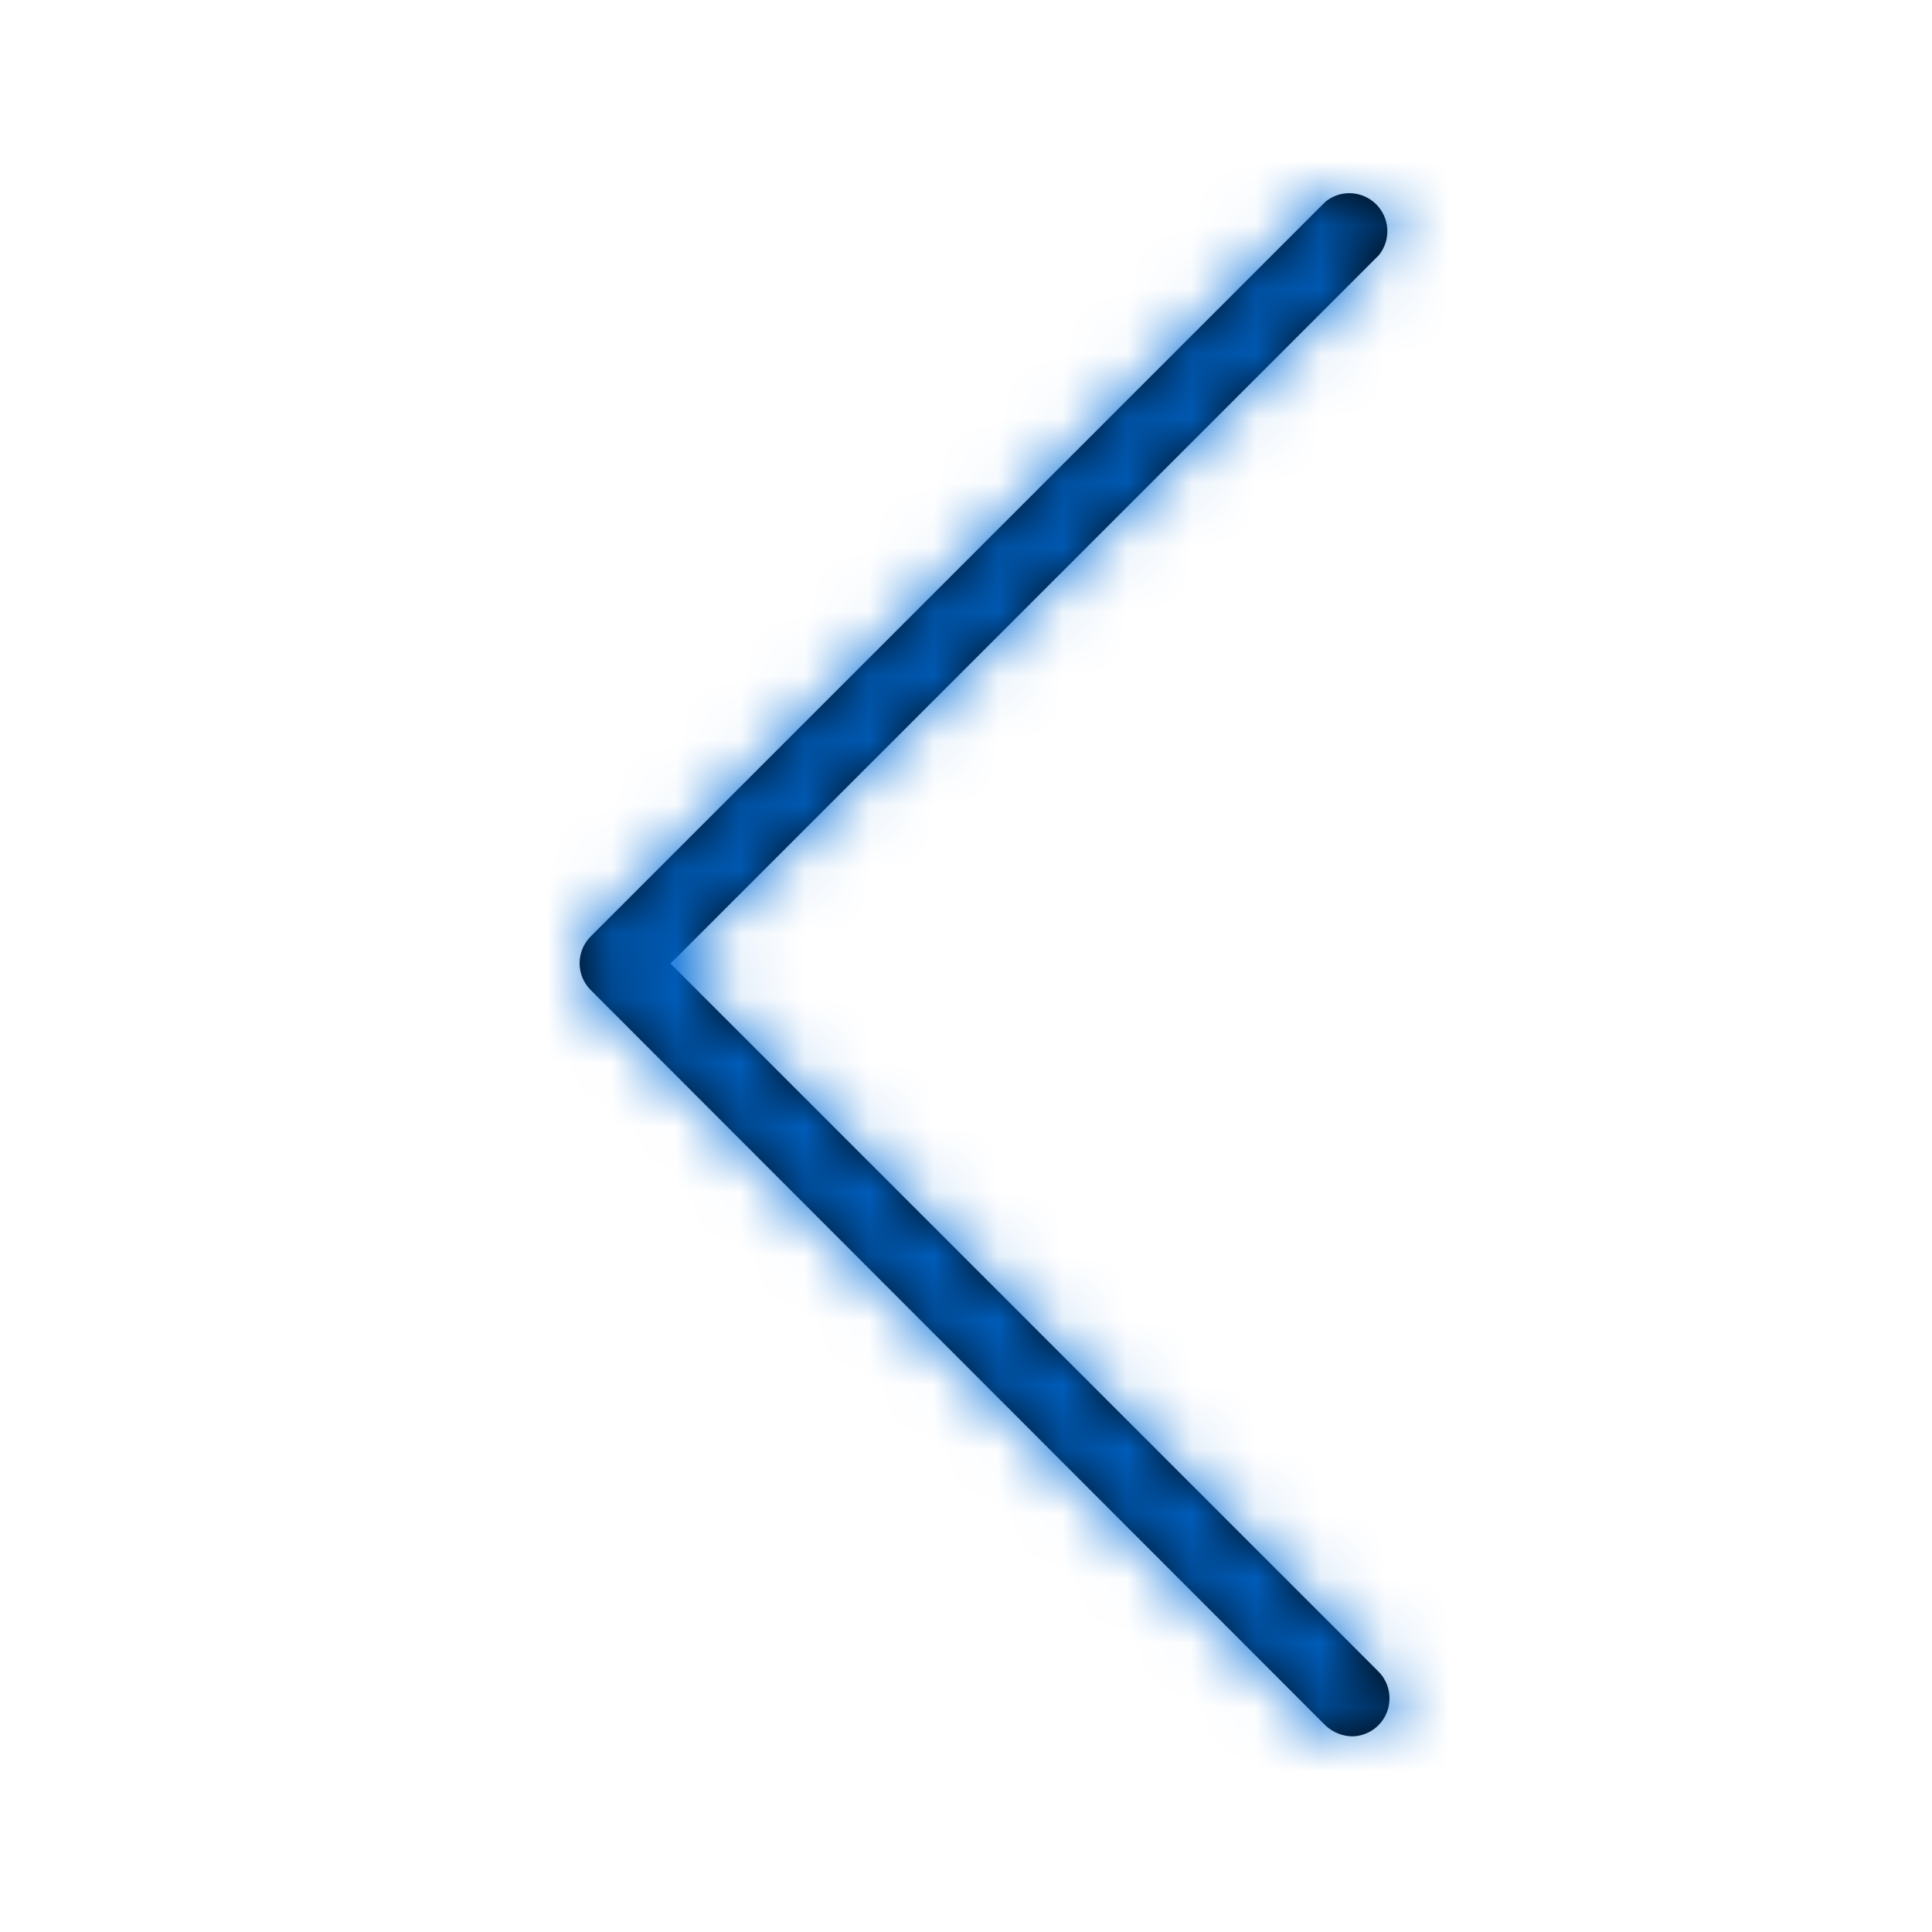 <?xml version="1.0" encoding="UTF-8"?>
<svg width="30px" height="30px" viewBox="0 0 30 30" version="1.1" xmlns="http://www.w3.org/2000/svg" xmlns:xlink="http://www.w3.org/1999/xlink">
    <!-- Generator: Sketch 58 (84663) - https://sketch.com -->
    <title>arrow_left</title>
    <desc>Created with Sketch.</desc>
    <defs>
        <path d="M21.001,26.962 C20.844,26.96 20.695,26.899 20.581,26.792 L9.171,15.372 C8.943,15.142 8.943,14.772 9.171,14.542 L20.581,3.132 C20.815,2.941 21.156,2.959 21.37,3.173 C21.584,3.387 21.601,3.728 21.411,3.962 L10.411,14.962 L21.411,25.962 C21.573,26.131 21.621,26.38 21.532,26.596 C21.444,26.813 21.235,26.957 21.001,26.962 L21.001,26.962 Z" id="path-1"></path>
    </defs>
    <g id="arrow_left" stroke="none" stroke-width="1" fill="none" fill-rule="evenodd">
        <mask id="mask-2" fill="white">
            <use xlink:href="#path-1"></use>
        </mask>
        <use id="Mask" fill="#000000" xlink:href="#path-1"></use>
        <g id="palette/additional/lightblue" mask="url(#mask-2)" fill="#006cd8" fill-rule="nonzero">
            <g transform="translate(-59, -38)" id="color">
                <rect x="0" y="0" width="147" height="106"></rect>
            </g>
        </g>
    </g>
</svg>